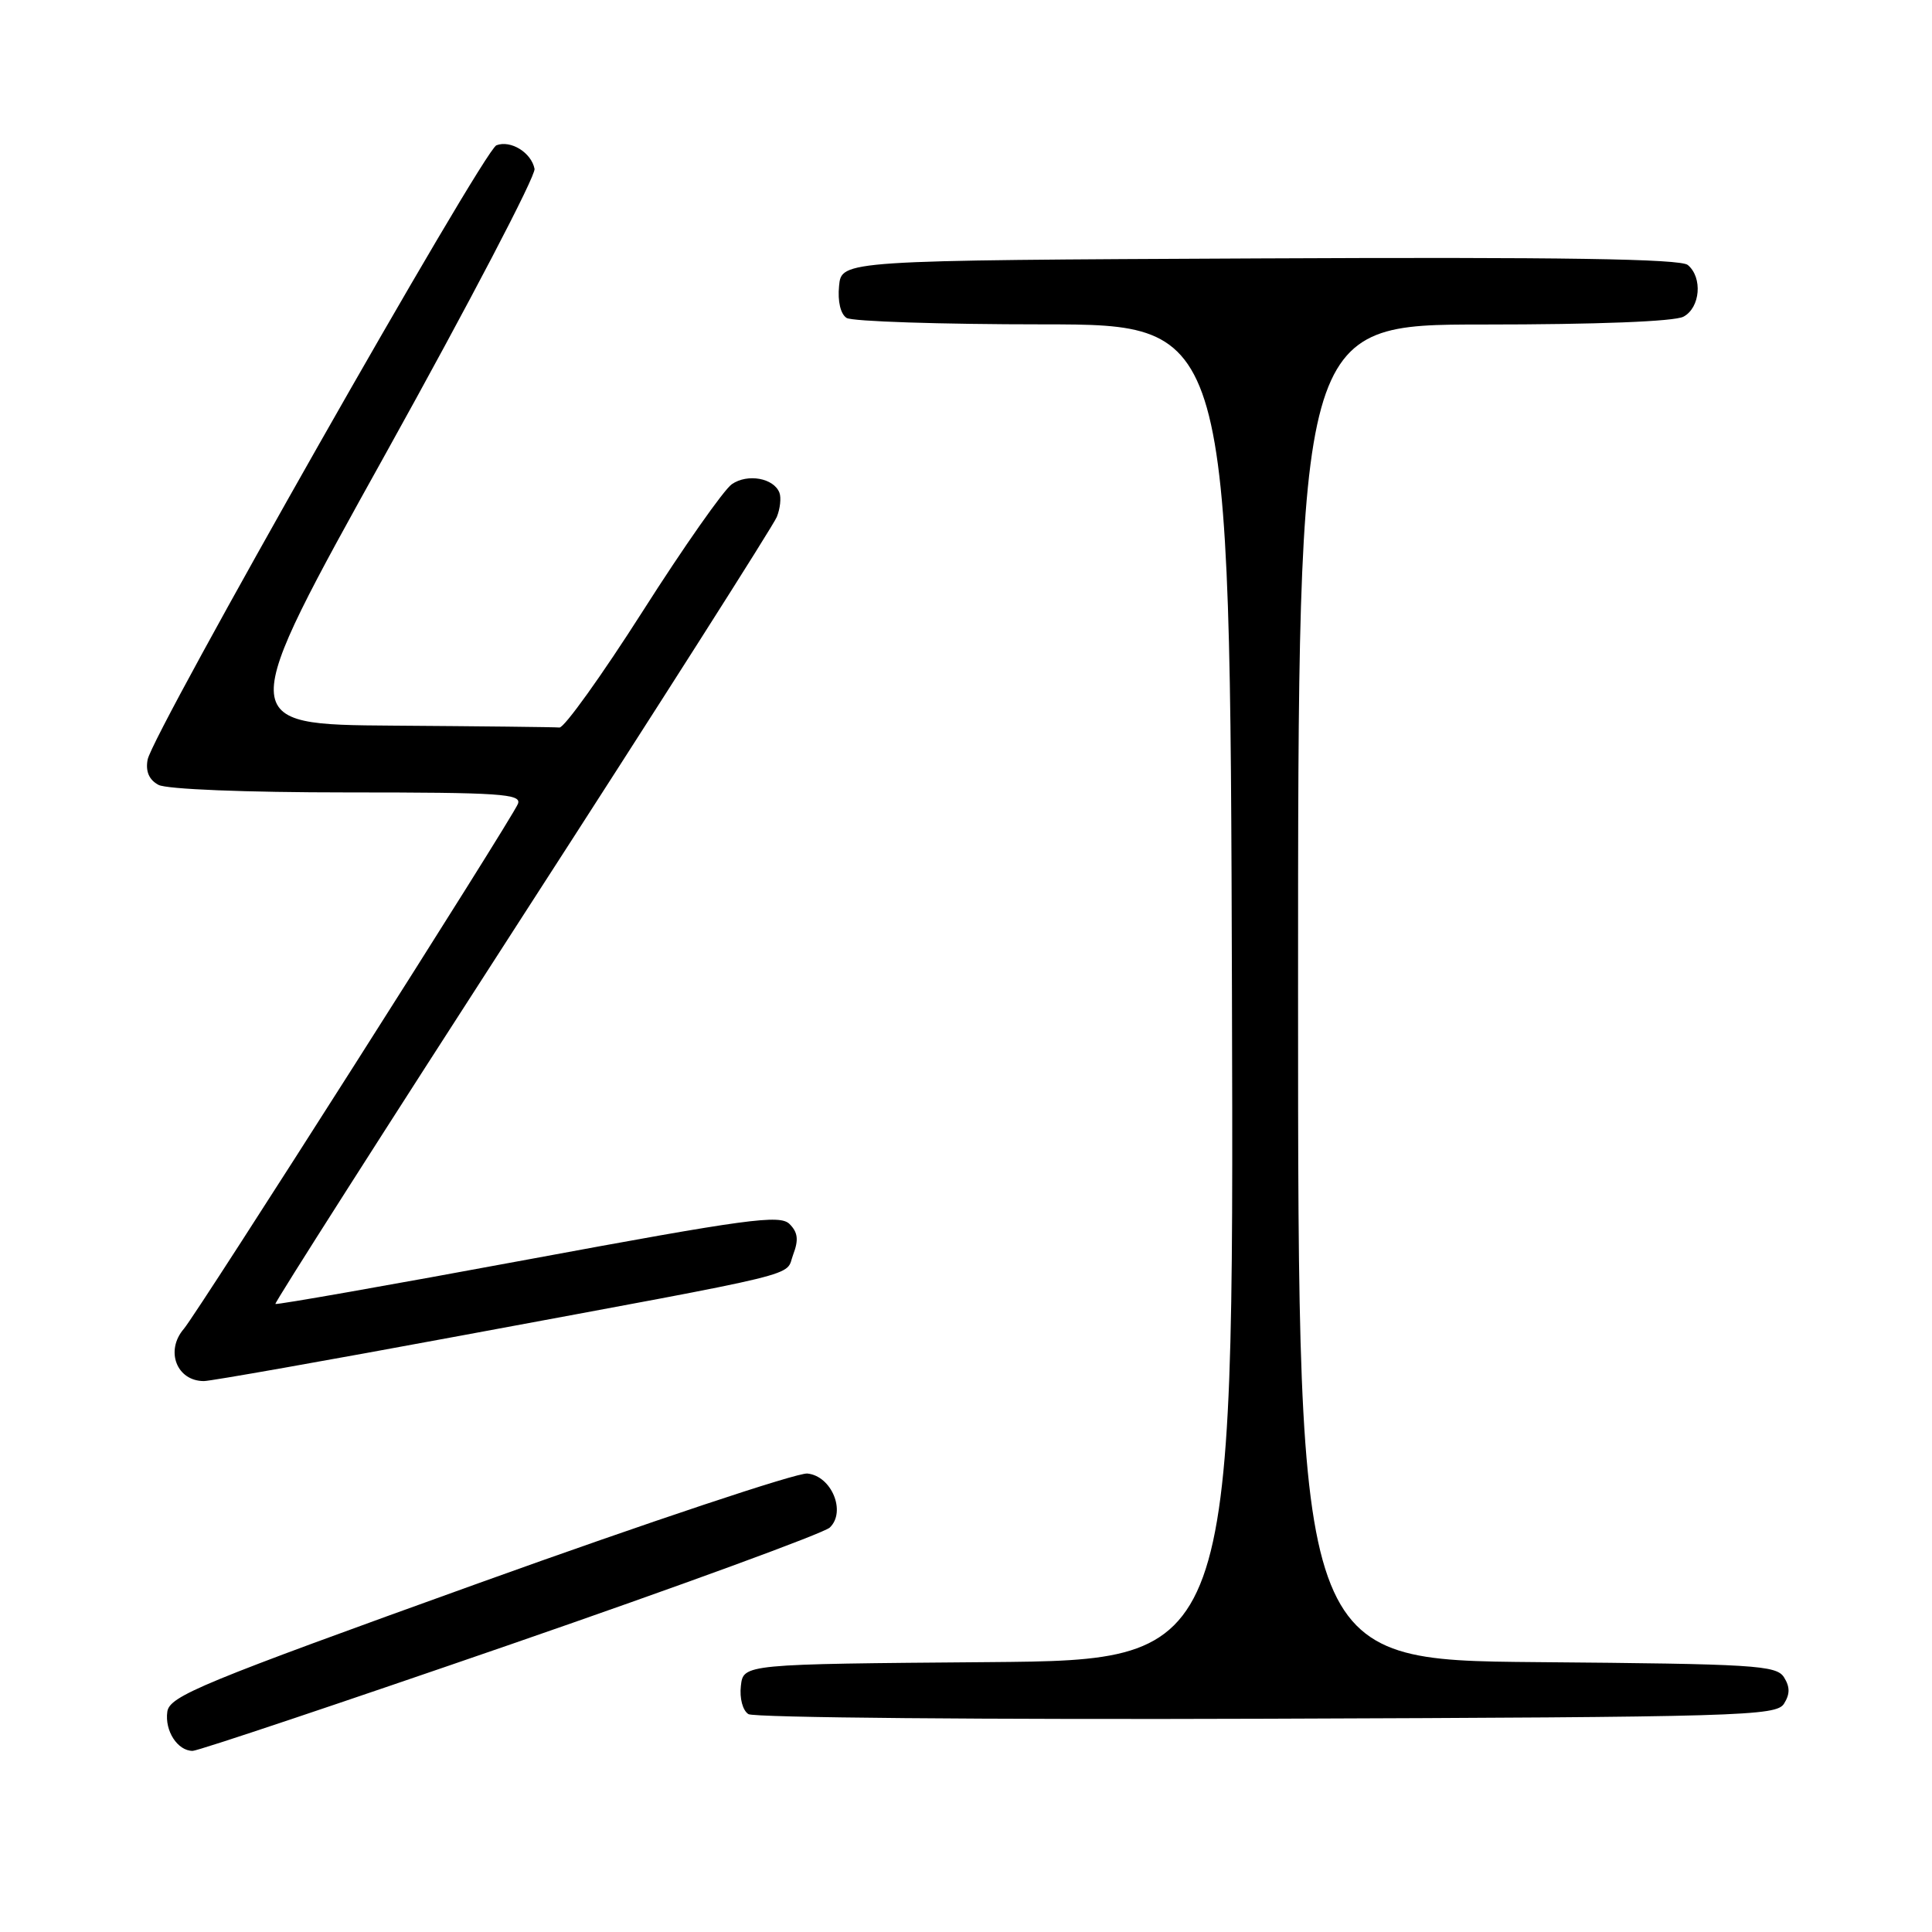 <?xml version="1.0" encoding="UTF-8" standalone="no"?>
<!DOCTYPE svg PUBLIC "-//W3C//DTD SVG 1.1//EN" "http://www.w3.org/Graphics/SVG/1.1/DTD/svg11.dtd" >
<svg xmlns="http://www.w3.org/2000/svg" xmlns:xlink="http://www.w3.org/1999/xlink" version="1.1" viewBox="0 0 256 256">
 <g >
 <path fill="currentColor"
d=" M 67.66 217.89 C 90.12 210.13 109.15 203.16 109.95 202.41 C 112.15 200.31 110.19 195.57 106.98 195.25 C 105.62 195.12 86.05 201.64 63.50 209.75 C 26.63 223.02 22.47 224.73 22.17 226.81 C 21.81 229.35 23.53 232.00 25.53 232.00 C 26.24 232.00 45.19 225.65 67.66 217.89 Z  M 236.39 225.75 C 237.19 224.47 237.19 223.53 236.39 222.25 C 235.38 220.65 232.52 220.48 203.64 220.24 C 172.00 219.97 172.00 219.97 172.00 131.49 C 172.00 43.00 172.00 43.00 196.57 43.00 C 211.59 43.00 221.88 42.60 223.07 41.96 C 225.30 40.77 225.63 36.77 223.64 35.11 C 222.65 34.30 206.96 34.05 166.89 34.24 C 111.50 34.50 111.50 34.50 111.18 37.90 C 110.98 39.94 111.38 41.62 112.18 42.13 C 112.90 42.59 124.63 42.98 138.24 42.98 C 162.98 43.00 162.98 43.00 163.24 131.49 C 163.50 219.97 163.50 219.97 131.00 220.24 C 98.50 220.50 98.50 220.50 98.17 223.39 C 97.98 225.03 98.41 226.65 99.17 227.13 C 99.90 227.60 130.83 227.87 167.89 227.74 C 230.83 227.52 235.36 227.38 236.39 225.75 Z  M 61.07 176.98 C 107.76 168.31 103.96 169.24 105.10 166.24 C 105.84 164.29 105.73 163.30 104.62 162.19 C 103.34 160.91 99.07 161.49 69.94 166.89 C 51.67 170.28 36.61 172.93 36.49 172.78 C 36.36 172.62 51.08 149.55 69.19 121.50 C 87.31 93.45 102.49 69.60 102.93 68.50 C 103.38 67.40 103.53 65.95 103.28 65.29 C 102.53 63.34 99.05 62.72 96.97 64.16 C 95.91 64.90 90.59 72.47 85.16 81.00 C 79.72 89.53 74.76 96.45 74.13 96.40 C 73.51 96.34 63.59 96.23 52.08 96.15 C 31.16 96.00 31.16 96.00 51.16 60.01 C 62.15 40.22 71.01 23.28 70.83 22.37 C 70.40 20.21 67.67 18.53 65.78 19.25 C 64.05 19.92 20.19 97.17 19.56 100.66 C 19.27 102.22 19.75 103.33 21.00 104.00 C 22.09 104.58 32.51 105.00 46.04 105.00 C 66.32 105.00 69.14 105.19 68.63 106.51 C 67.90 108.42 26.20 173.94 24.36 176.08 C 21.86 178.98 23.41 183.00 27.02 183.00 C 27.91 183.00 43.23 180.29 61.07 176.98 Z "/>
</g>
</svg>
